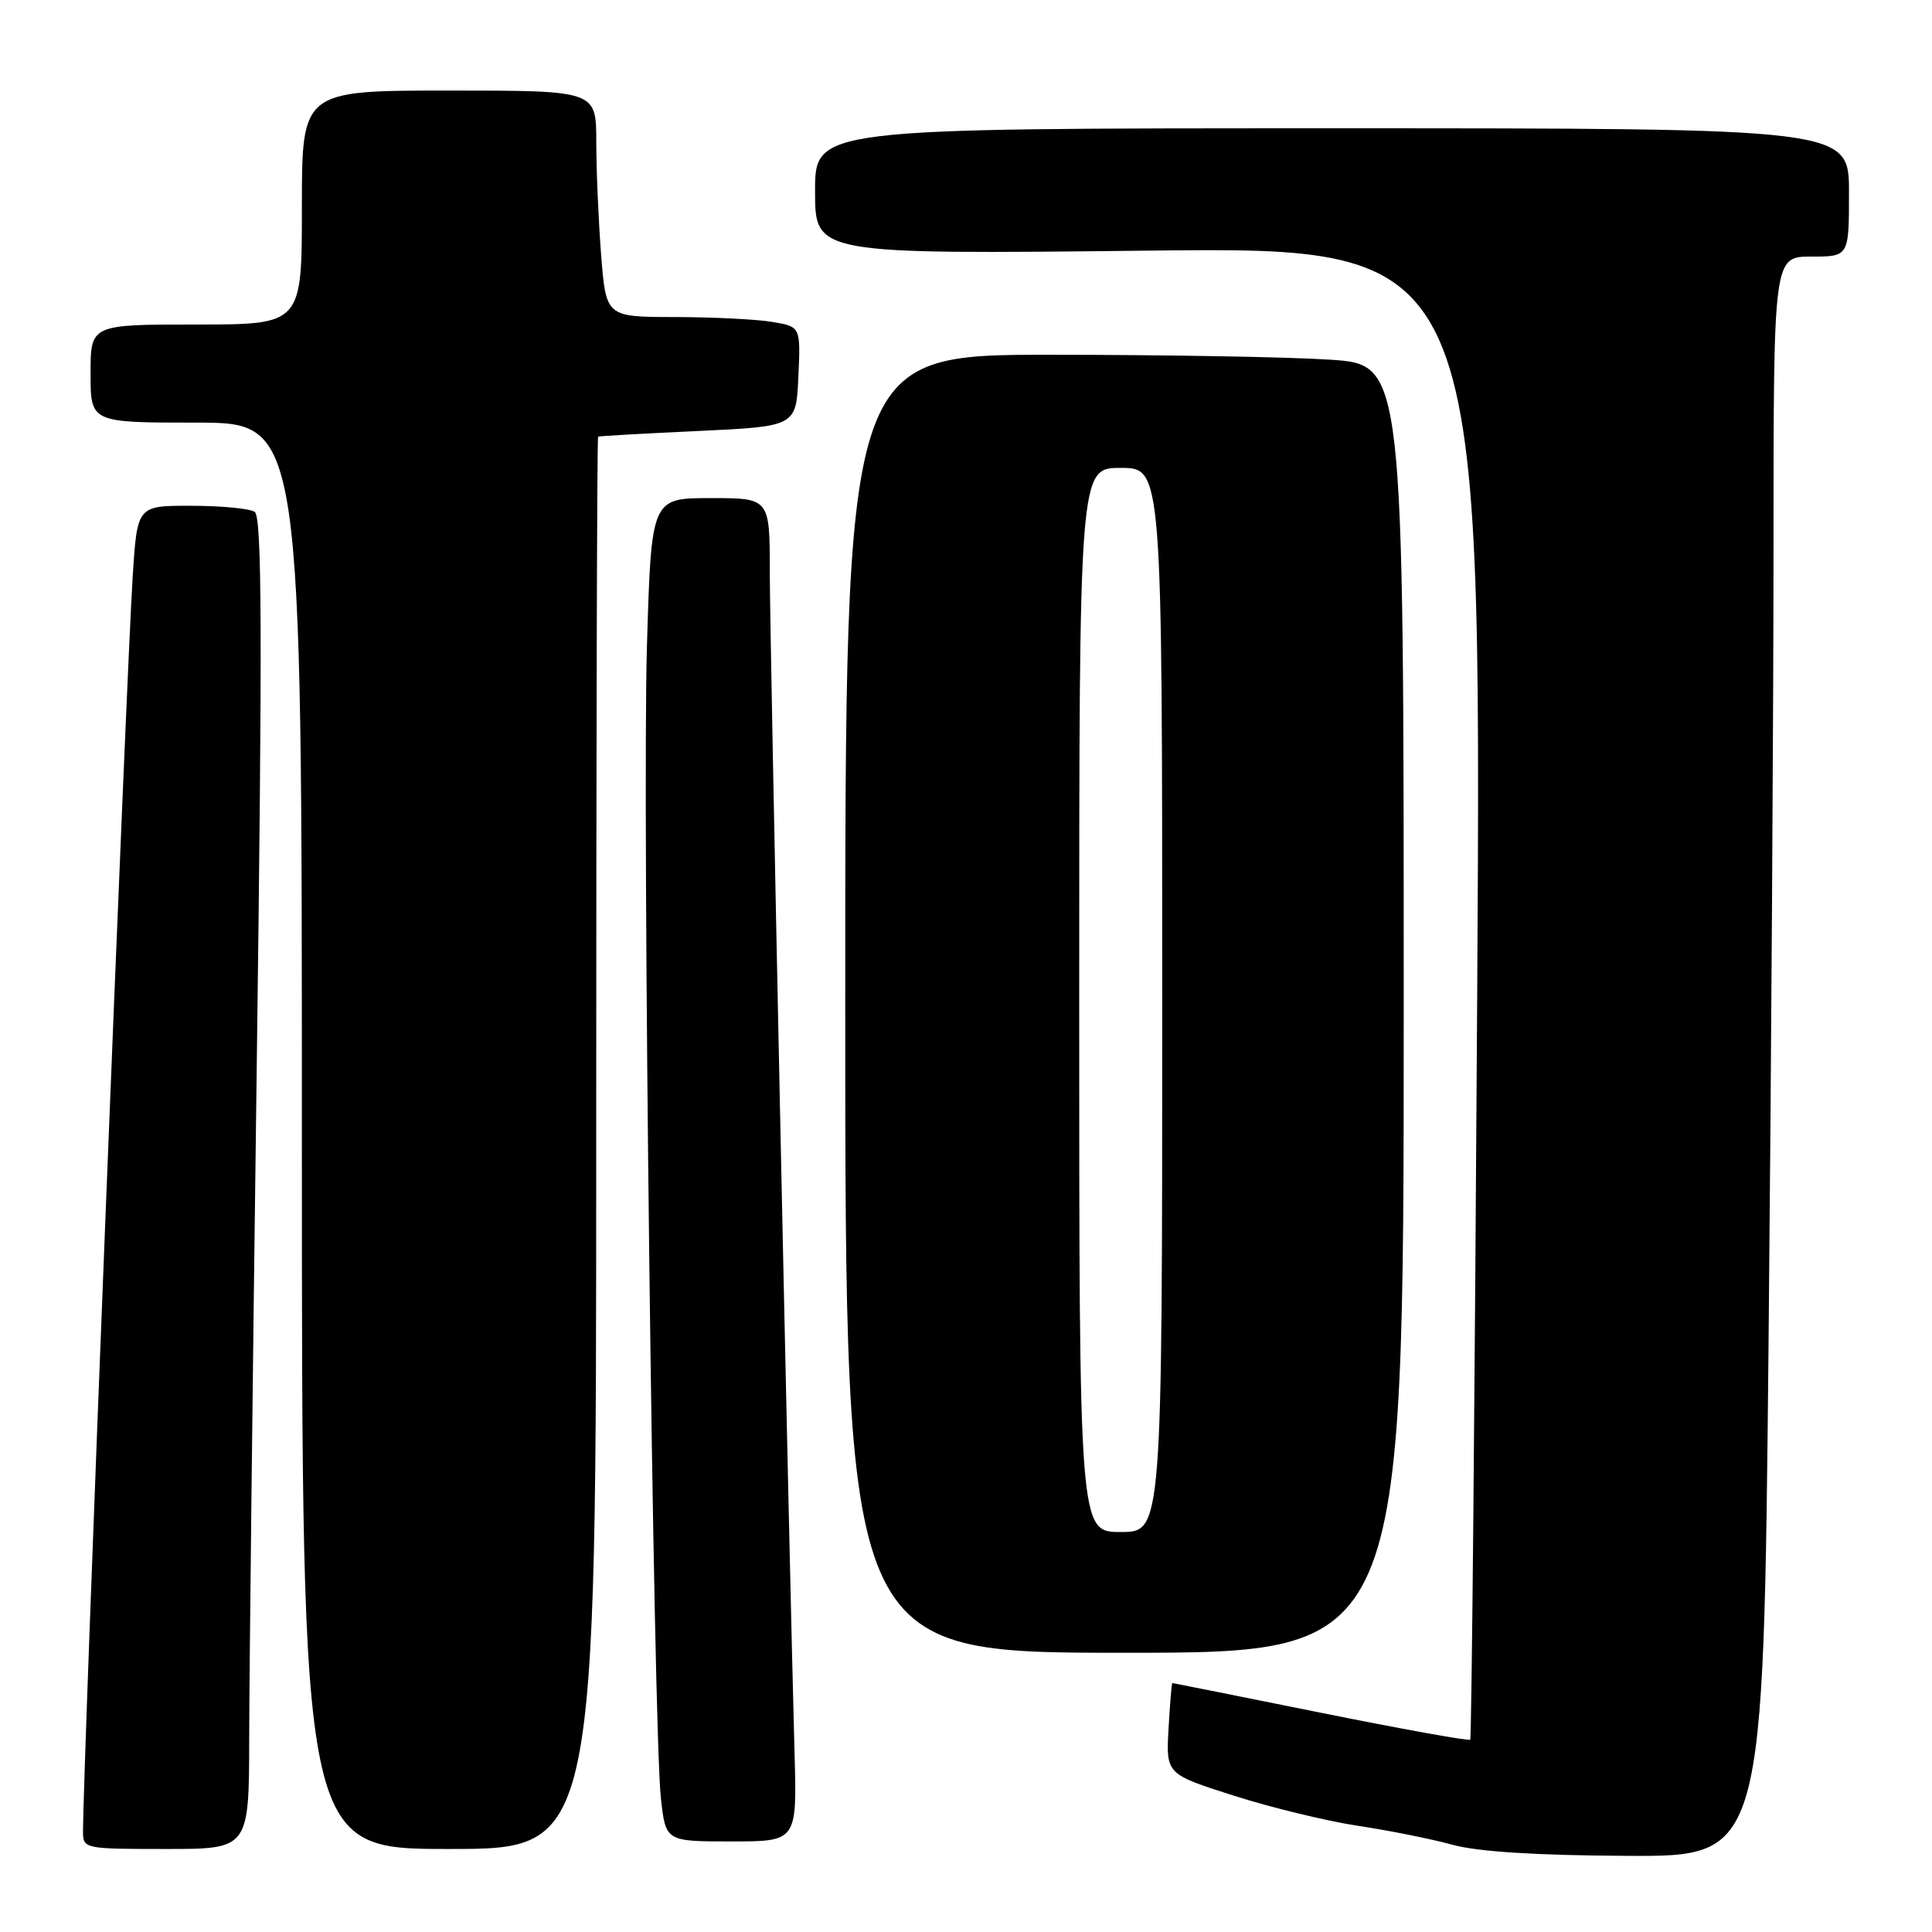 <?xml version="1.0" encoding="UTF-8" standalone="no"?>
<!DOCTYPE svg PUBLIC "-//W3C//DTD SVG 1.1//EN" "http://www.w3.org/Graphics/SVG/1.1/DTD/svg11.dtd" >
<svg xmlns="http://www.w3.org/2000/svg" xmlns:xlink="http://www.w3.org/1999/xlink" version="1.1" viewBox="0 0 256 256">
 <g >
 <path fill="currentColor"
d=" M 234.34 178.33 C 234.70 141.12 235.00 93.42 235.00 72.33 C 235.00 34.00 235.00 34.00 240.00 34.00 C 245.00 34.00 245.00 34.00 245.00 25.50 C 245.00 17.00 245.00 17.00 176.50 17.00 C 108.00 17.00 108.00 17.00 108.00 25.35 C 108.00 33.70 108.00 33.70 152.16 33.21 C 196.32 32.72 196.32 32.72 195.74 131.45 C 195.41 185.75 195.00 230.33 194.81 230.52 C 194.62 230.71 185.70 229.10 174.98 226.94 C 164.27 224.78 155.43 223.01 155.34 223.01 C 155.25 223.00 155.03 225.72 154.84 229.04 C 154.50 235.07 154.50 235.07 163.50 237.94 C 168.45 239.52 175.88 241.32 180.00 241.94 C 184.12 242.56 189.75 243.69 192.50 244.45 C 195.82 245.36 203.59 245.85 215.59 245.91 C 233.67 246.00 233.67 246.00 234.34 178.33 Z  M 33.02 230.25 C 33.03 222.14 33.48 182.45 34.01 142.05 C 34.78 83.86 34.72 68.44 33.74 67.82 C 33.06 67.38 29.28 67.02 25.34 67.02 C 18.19 67.00 18.19 67.00 17.59 76.25 C 16.74 89.35 11.00 234.29 11.00 242.68 C 11.00 244.97 11.16 245.00 22.00 245.00 C 33.00 245.00 33.00 245.00 33.02 230.25 Z  M 79.00 151.50 C 79.00 100.07 79.11 57.94 79.25 57.86 C 79.39 57.78 85.35 57.44 92.50 57.11 C 105.50 56.50 105.50 56.50 105.79 49.89 C 106.09 43.28 106.09 43.28 102.29 42.65 C 100.21 42.30 94.40 42.02 89.40 42.01 C 80.30 42.00 80.30 42.00 79.65 33.75 C 79.30 29.21 79.01 22.46 79.01 18.75 C 79.00 12.00 79.00 12.00 59.50 12.00 C 40.00 12.00 40.00 12.00 40.00 27.50 C 40.00 43.00 40.00 43.00 26.00 43.00 C 12.00 43.00 12.00 43.00 12.00 49.50 C 12.00 56.00 12.00 56.00 26.00 56.00 C 40.00 56.00 40.00 56.00 40.00 150.50 C 40.00 245.00 40.00 245.00 59.50 245.00 C 79.00 245.00 79.00 245.00 79.00 151.50 Z  M 105.28 232.25 C 104.51 204.22 102.00 84.62 102.00 75.75 C 102.00 66.00 102.00 66.00 94.15 66.00 C 86.30 66.00 86.30 66.00 85.72 85.75 C 85.09 107.41 86.56 229.03 87.57 238.25 C 88.20 244.00 88.20 244.00 96.90 244.00 C 105.61 244.00 105.61 244.00 105.28 232.25 Z  M 186.00 133.65 C 186.00 48.30 186.00 48.30 176.25 47.66 C 170.89 47.30 154.24 47.01 139.25 47.01 C 112.00 47.00 112.00 47.00 112.00 133.00 C 112.00 219.00 112.00 219.00 149.00 219.00 C 186.00 219.00 186.00 219.00 186.00 133.65 Z  M 143.00 132.50 C 143.00 62.00 143.00 62.00 148.50 62.00 C 154.00 62.00 154.00 62.00 154.00 132.50 C 154.00 203.00 154.00 203.00 148.50 203.00 C 143.00 203.00 143.00 203.00 143.00 132.50 Z "/>
</g>
</svg>